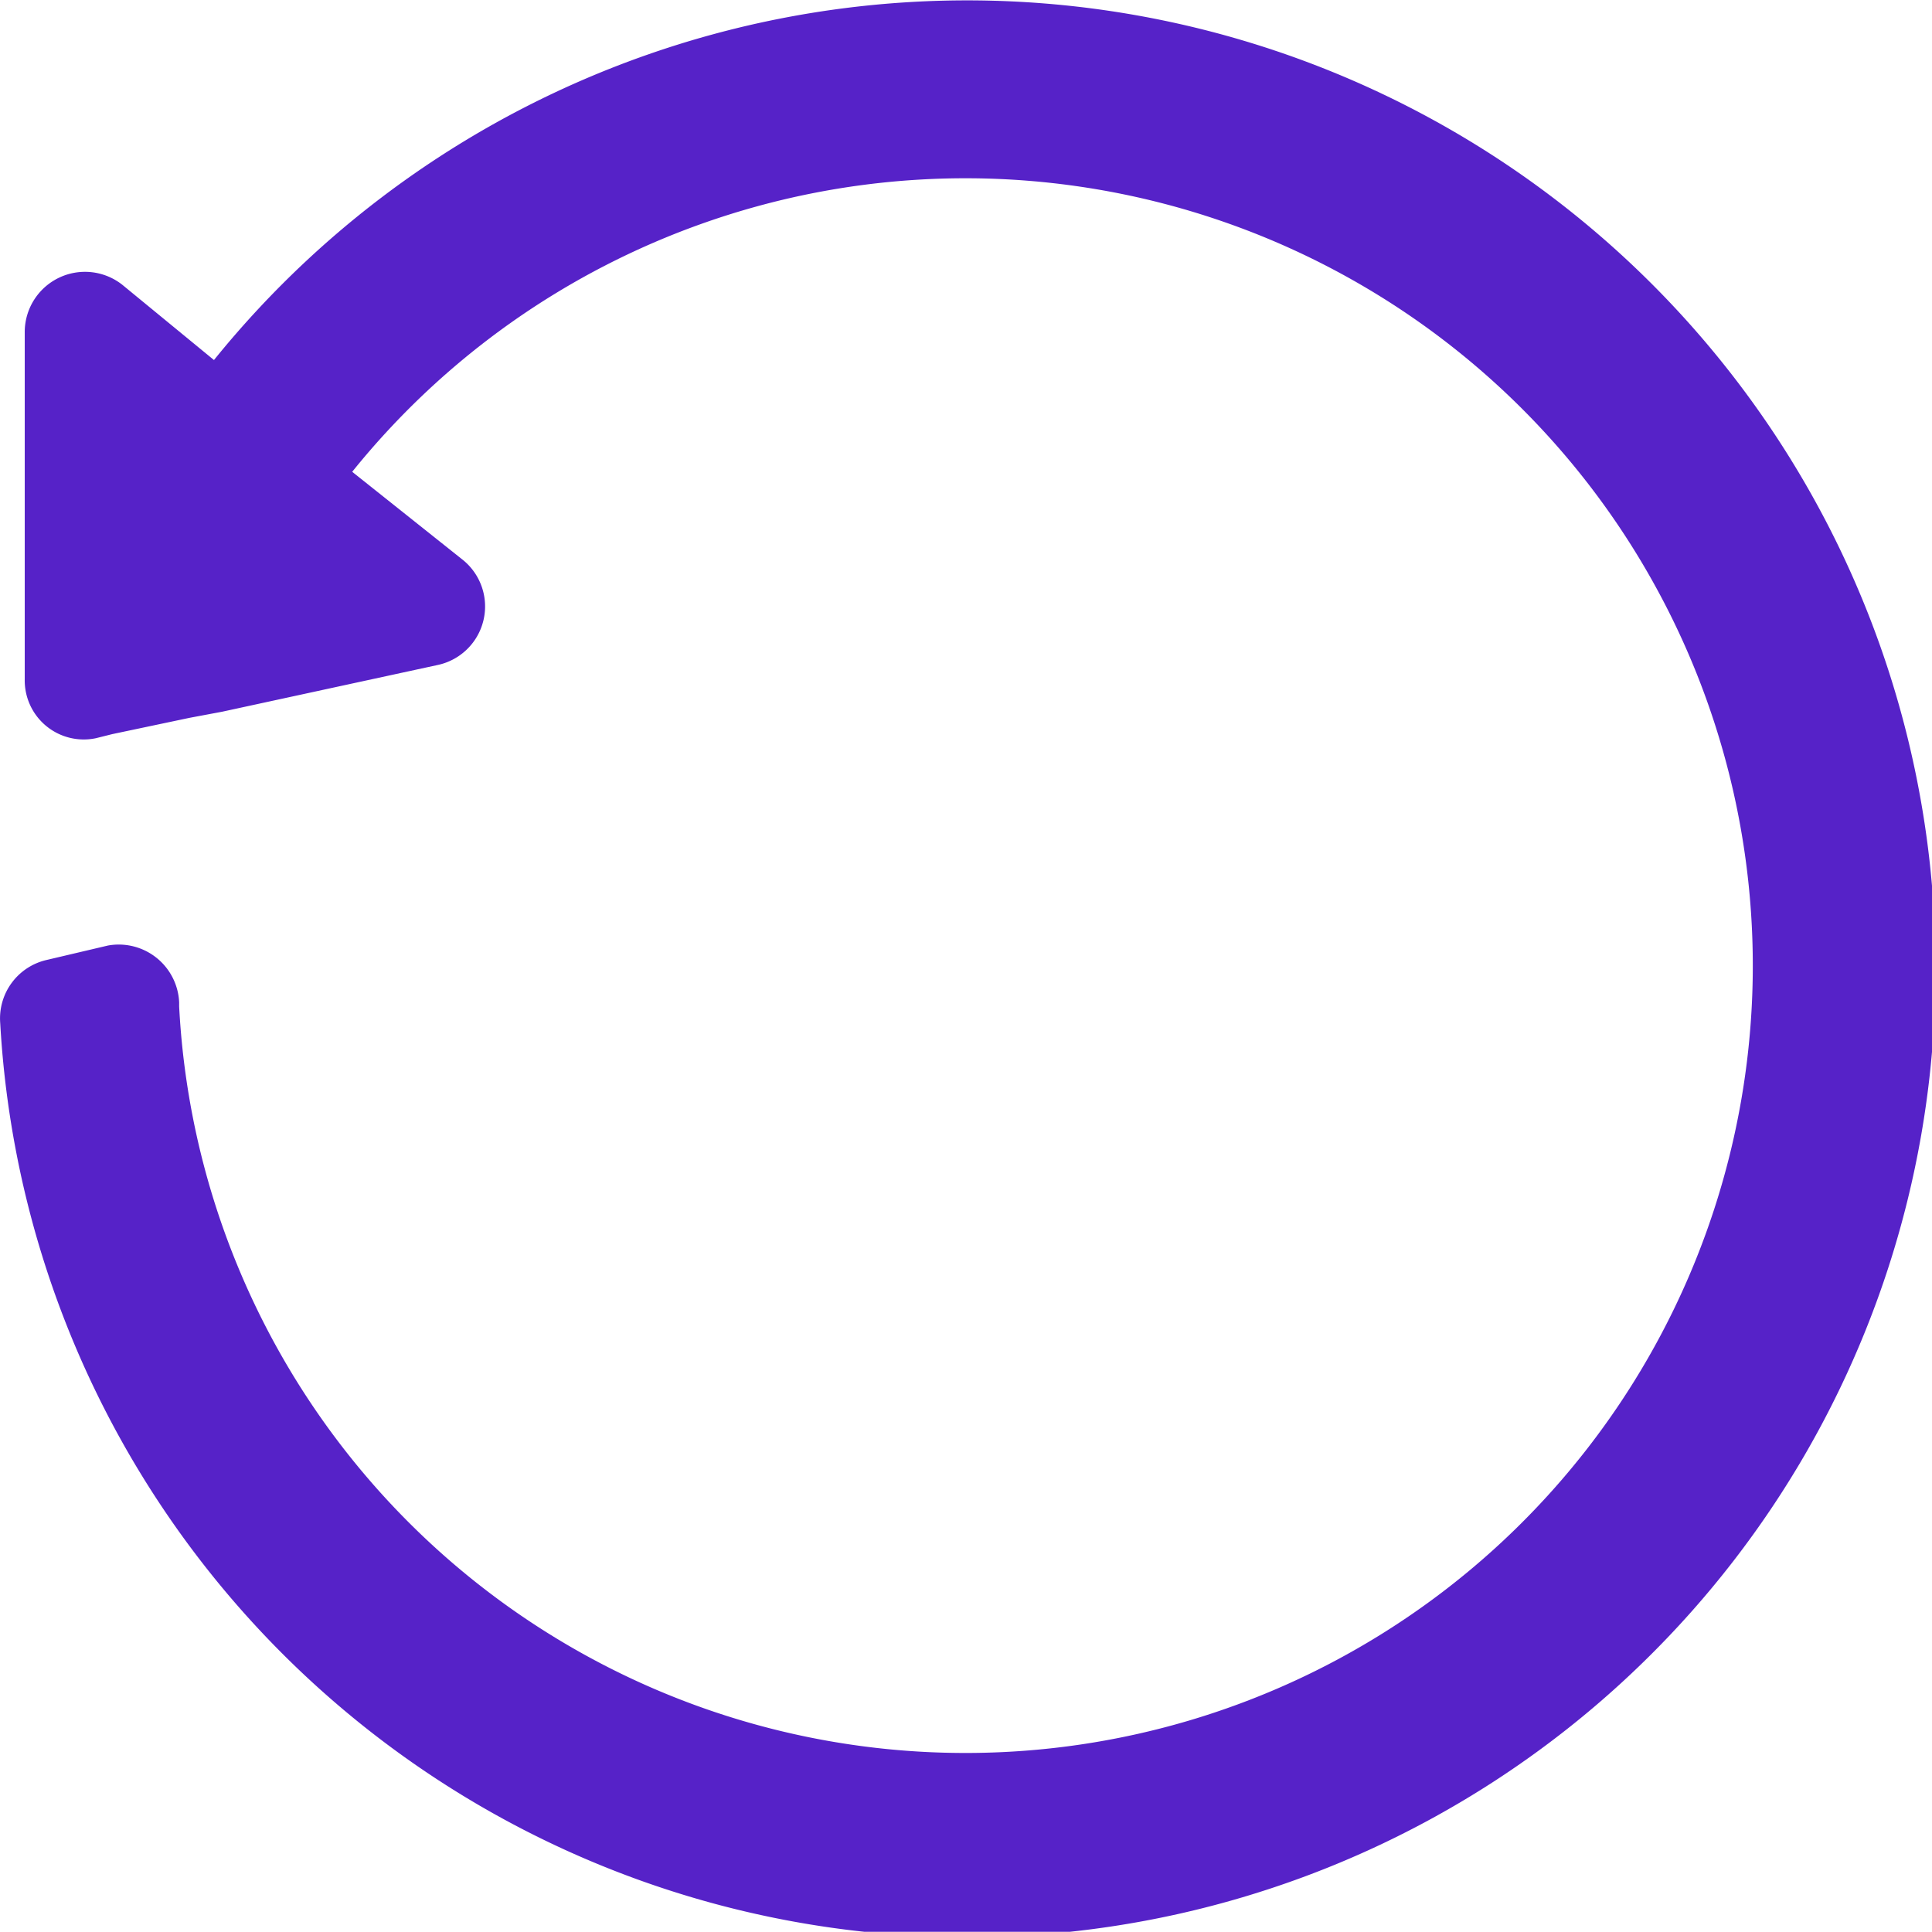 <svg xmlns="http://www.w3.org/2000/svg" width="18.98" height="18.978" viewBox="0 0 18.98 18.978">
  <g id="noun-rotate-1909553" transform="translate(-83.961 -13.933)">
    <path id="Path_55777" data-name="Path 55777" d="M84.422,23.363a.589.589,0,0,0-.459.619,9.514,9.514,0,1,0,2.1-6.512l-.9-.739a.592.592,0,0,0-.959.459v3.416a.58.58,0,0,0,.7.579l.16-.04.759-.16.32-.06,2.117-.459a.588.588,0,0,0,.24-1.039l-1.079-.859a7.735,7.735,0,1,1-1.7,5.253v-.04a.594.594,0,0,0-.7-.559Z" transform="translate(0)" fill="#5622c8"/>
  </g>
</svg>
